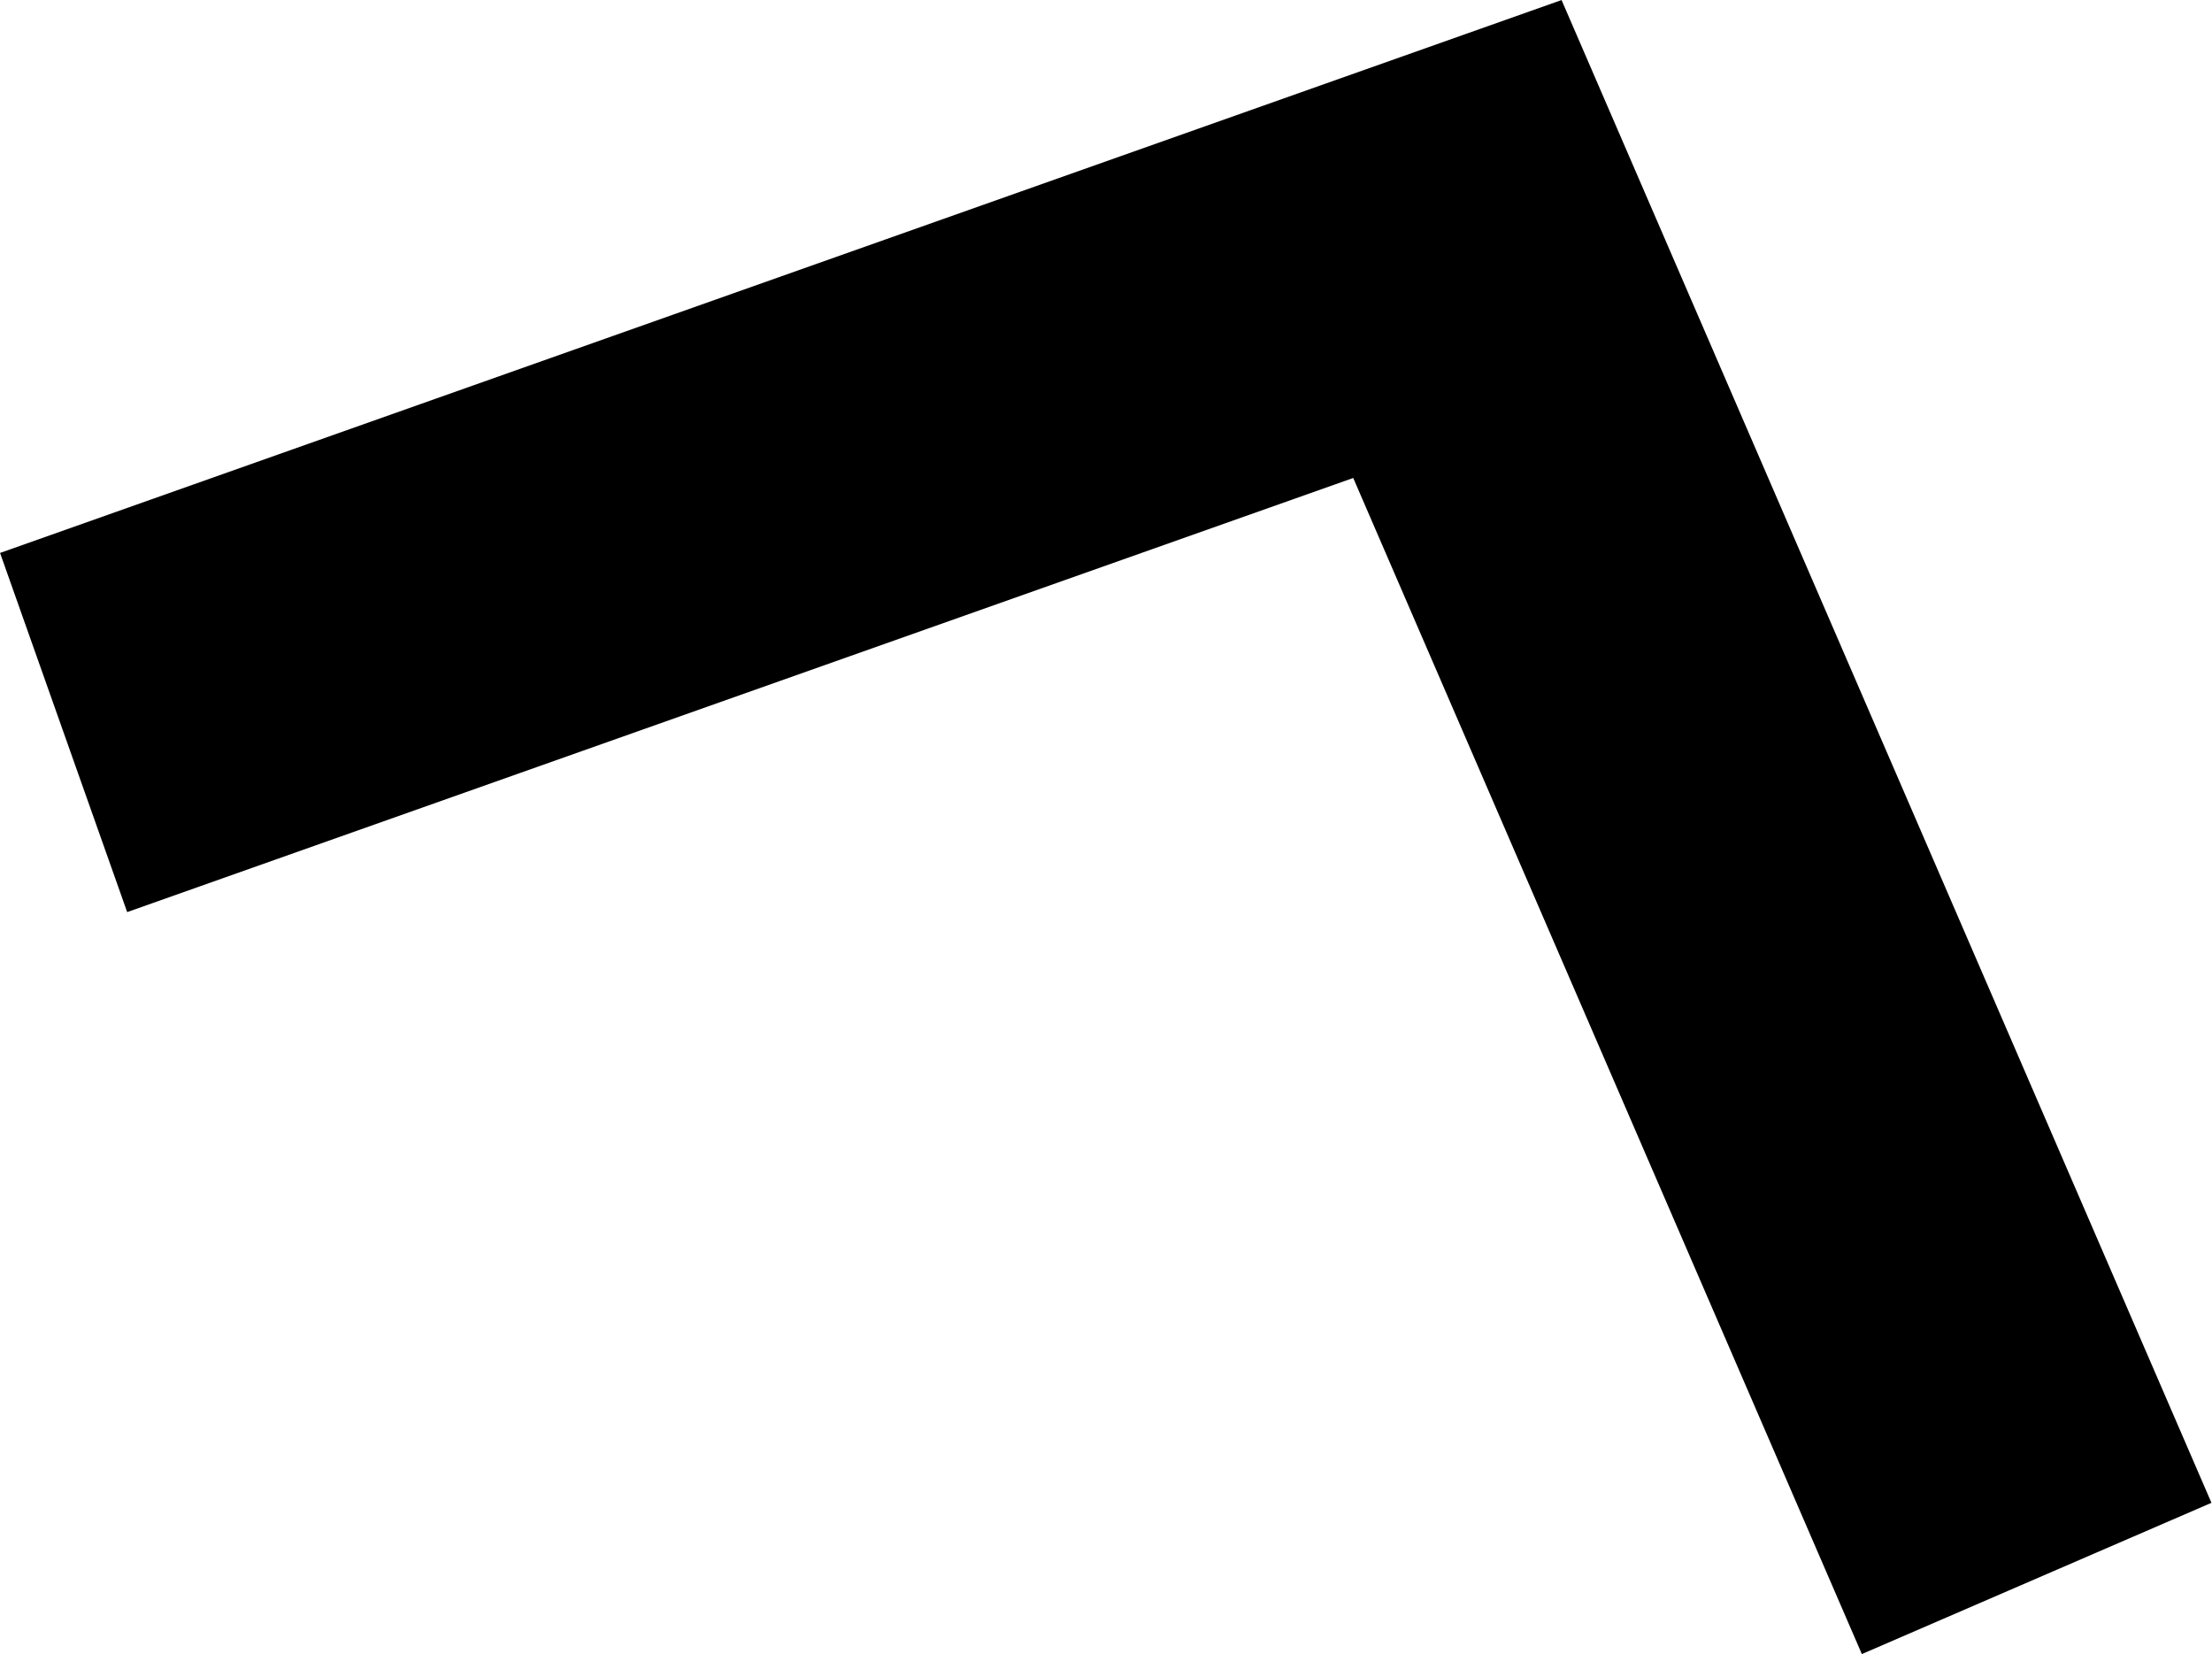 <svg xmlns="http://www.w3.org/2000/svg" width="17.421" height="13.025" viewBox="0 0 17.421 13.025">
  <path id="Path_161" data-name="Path 161" d="M4.661,79.775l10.977-3.886L20.2,86.436" transform="translate(-4.16 -74.007)" fill="none" stroke="#000" stroke-miterlimit="10" stroke-width="3"/>
</svg>
